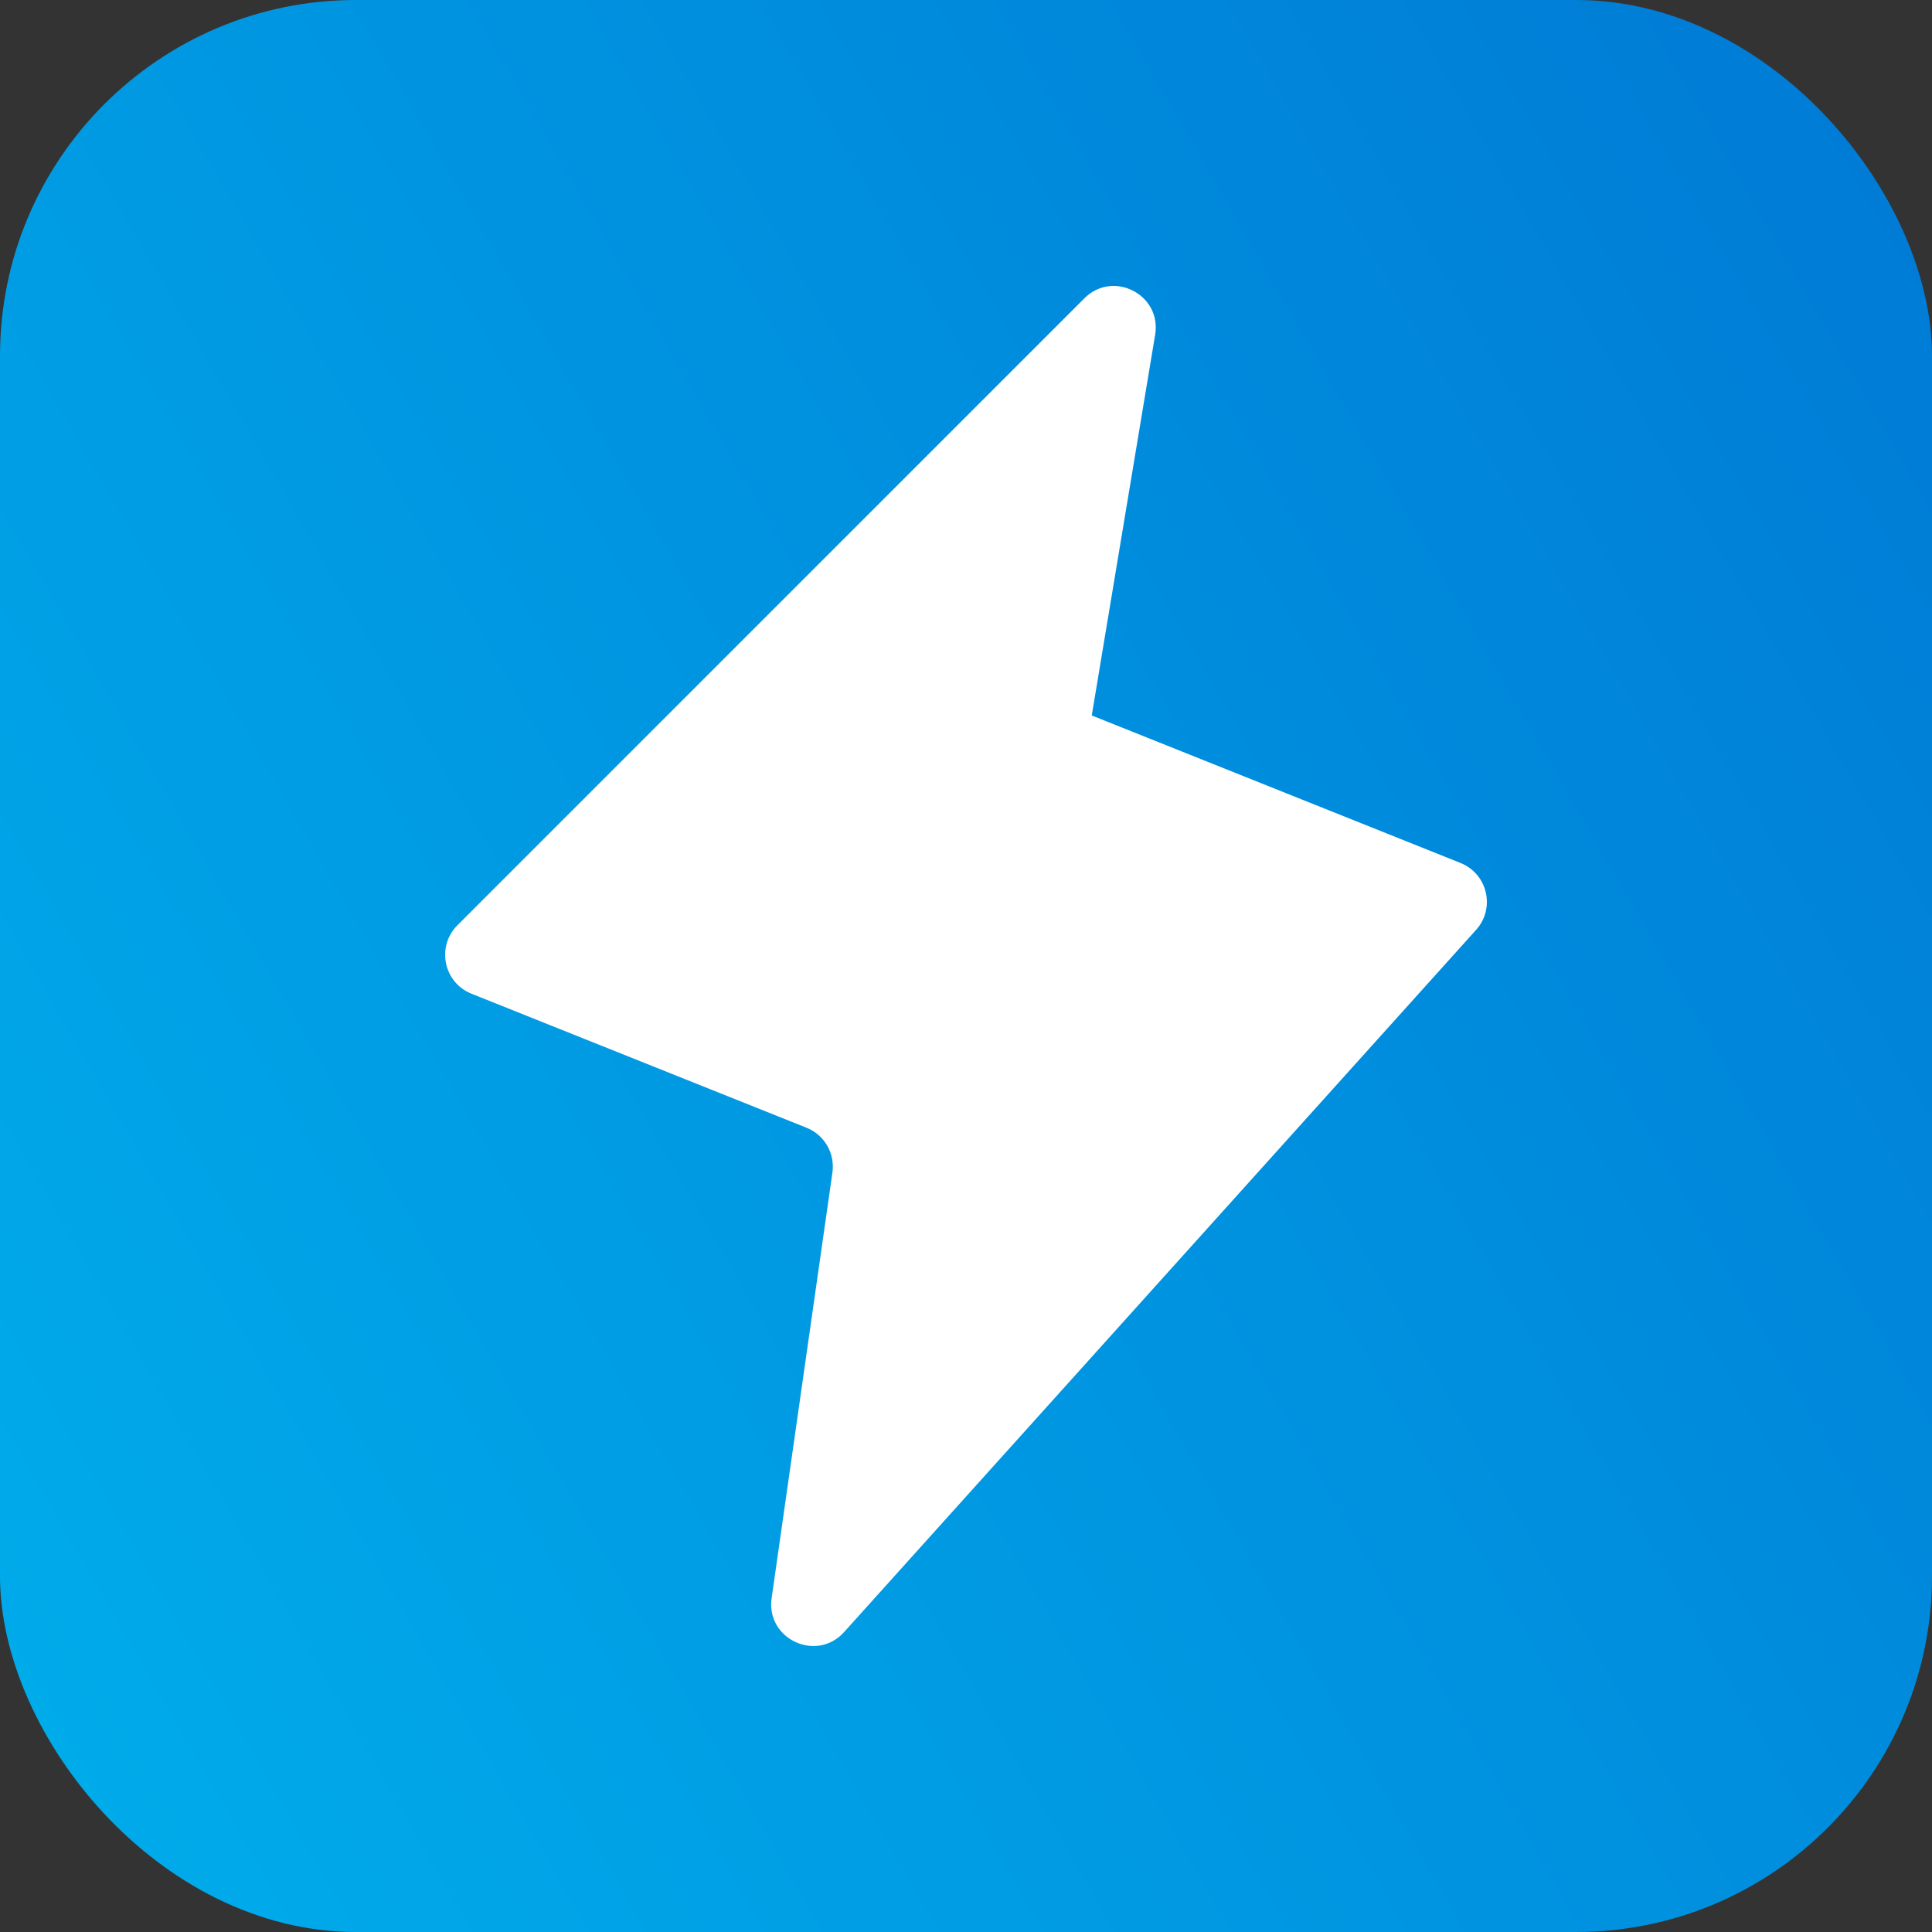 <?xml version="1.0" encoding="UTF-8"?>
<svg id="Layer_2" data-name="Layer 2" xmlns="http://www.w3.org/2000/svg" xmlns:xlink="http://www.w3.org/1999/xlink" viewBox="0 0 314 314">
  <rect x="0" y="0" width="314" height="314" fill="#333333" stroke="none"/>
  <defs>
    <style>
      .cls-1 {
        fill: url(#linear-gradient);
      }

      .cls-1, .cls-2 {
        stroke-width: 0px;
      }

      .cls-2 {
        fill: #fff;
      }
    </style>
    <linearGradient id="linear-gradient" x1="-10.4" y1="253.65" x2="324.4" y2="60.35" gradientUnits="userSpaceOnUse">
      <stop offset="0" stop-color="#00abea"/>
      <stop offset="1" stop-color="#007cd6"/>
    </linearGradient>
  </defs>
  <g id="Layer_1-2" data-name="Layer 1">
    <rect class="cls-1" width="314" height="314" rx="57.85" ry="57.85"/>
    <path class="cls-2" d="m177.43,116.28l59.95,23.98c4.39,1.76,5.69,7.35,2.53,10.86l-102.72,114.13c-4.49,4.99-12.73,1.14-11.78-5.51l9.88-69.18c.44-3.1-1.29-6.11-4.21-7.27l-54.46-21.79c-4.53-1.81-5.73-7.67-2.28-11.12l101.89-101.89c4.68-4.68,12.6-.6,11.51,5.92l-10.3,61.86h0Z"/>
  </g>
</svg>